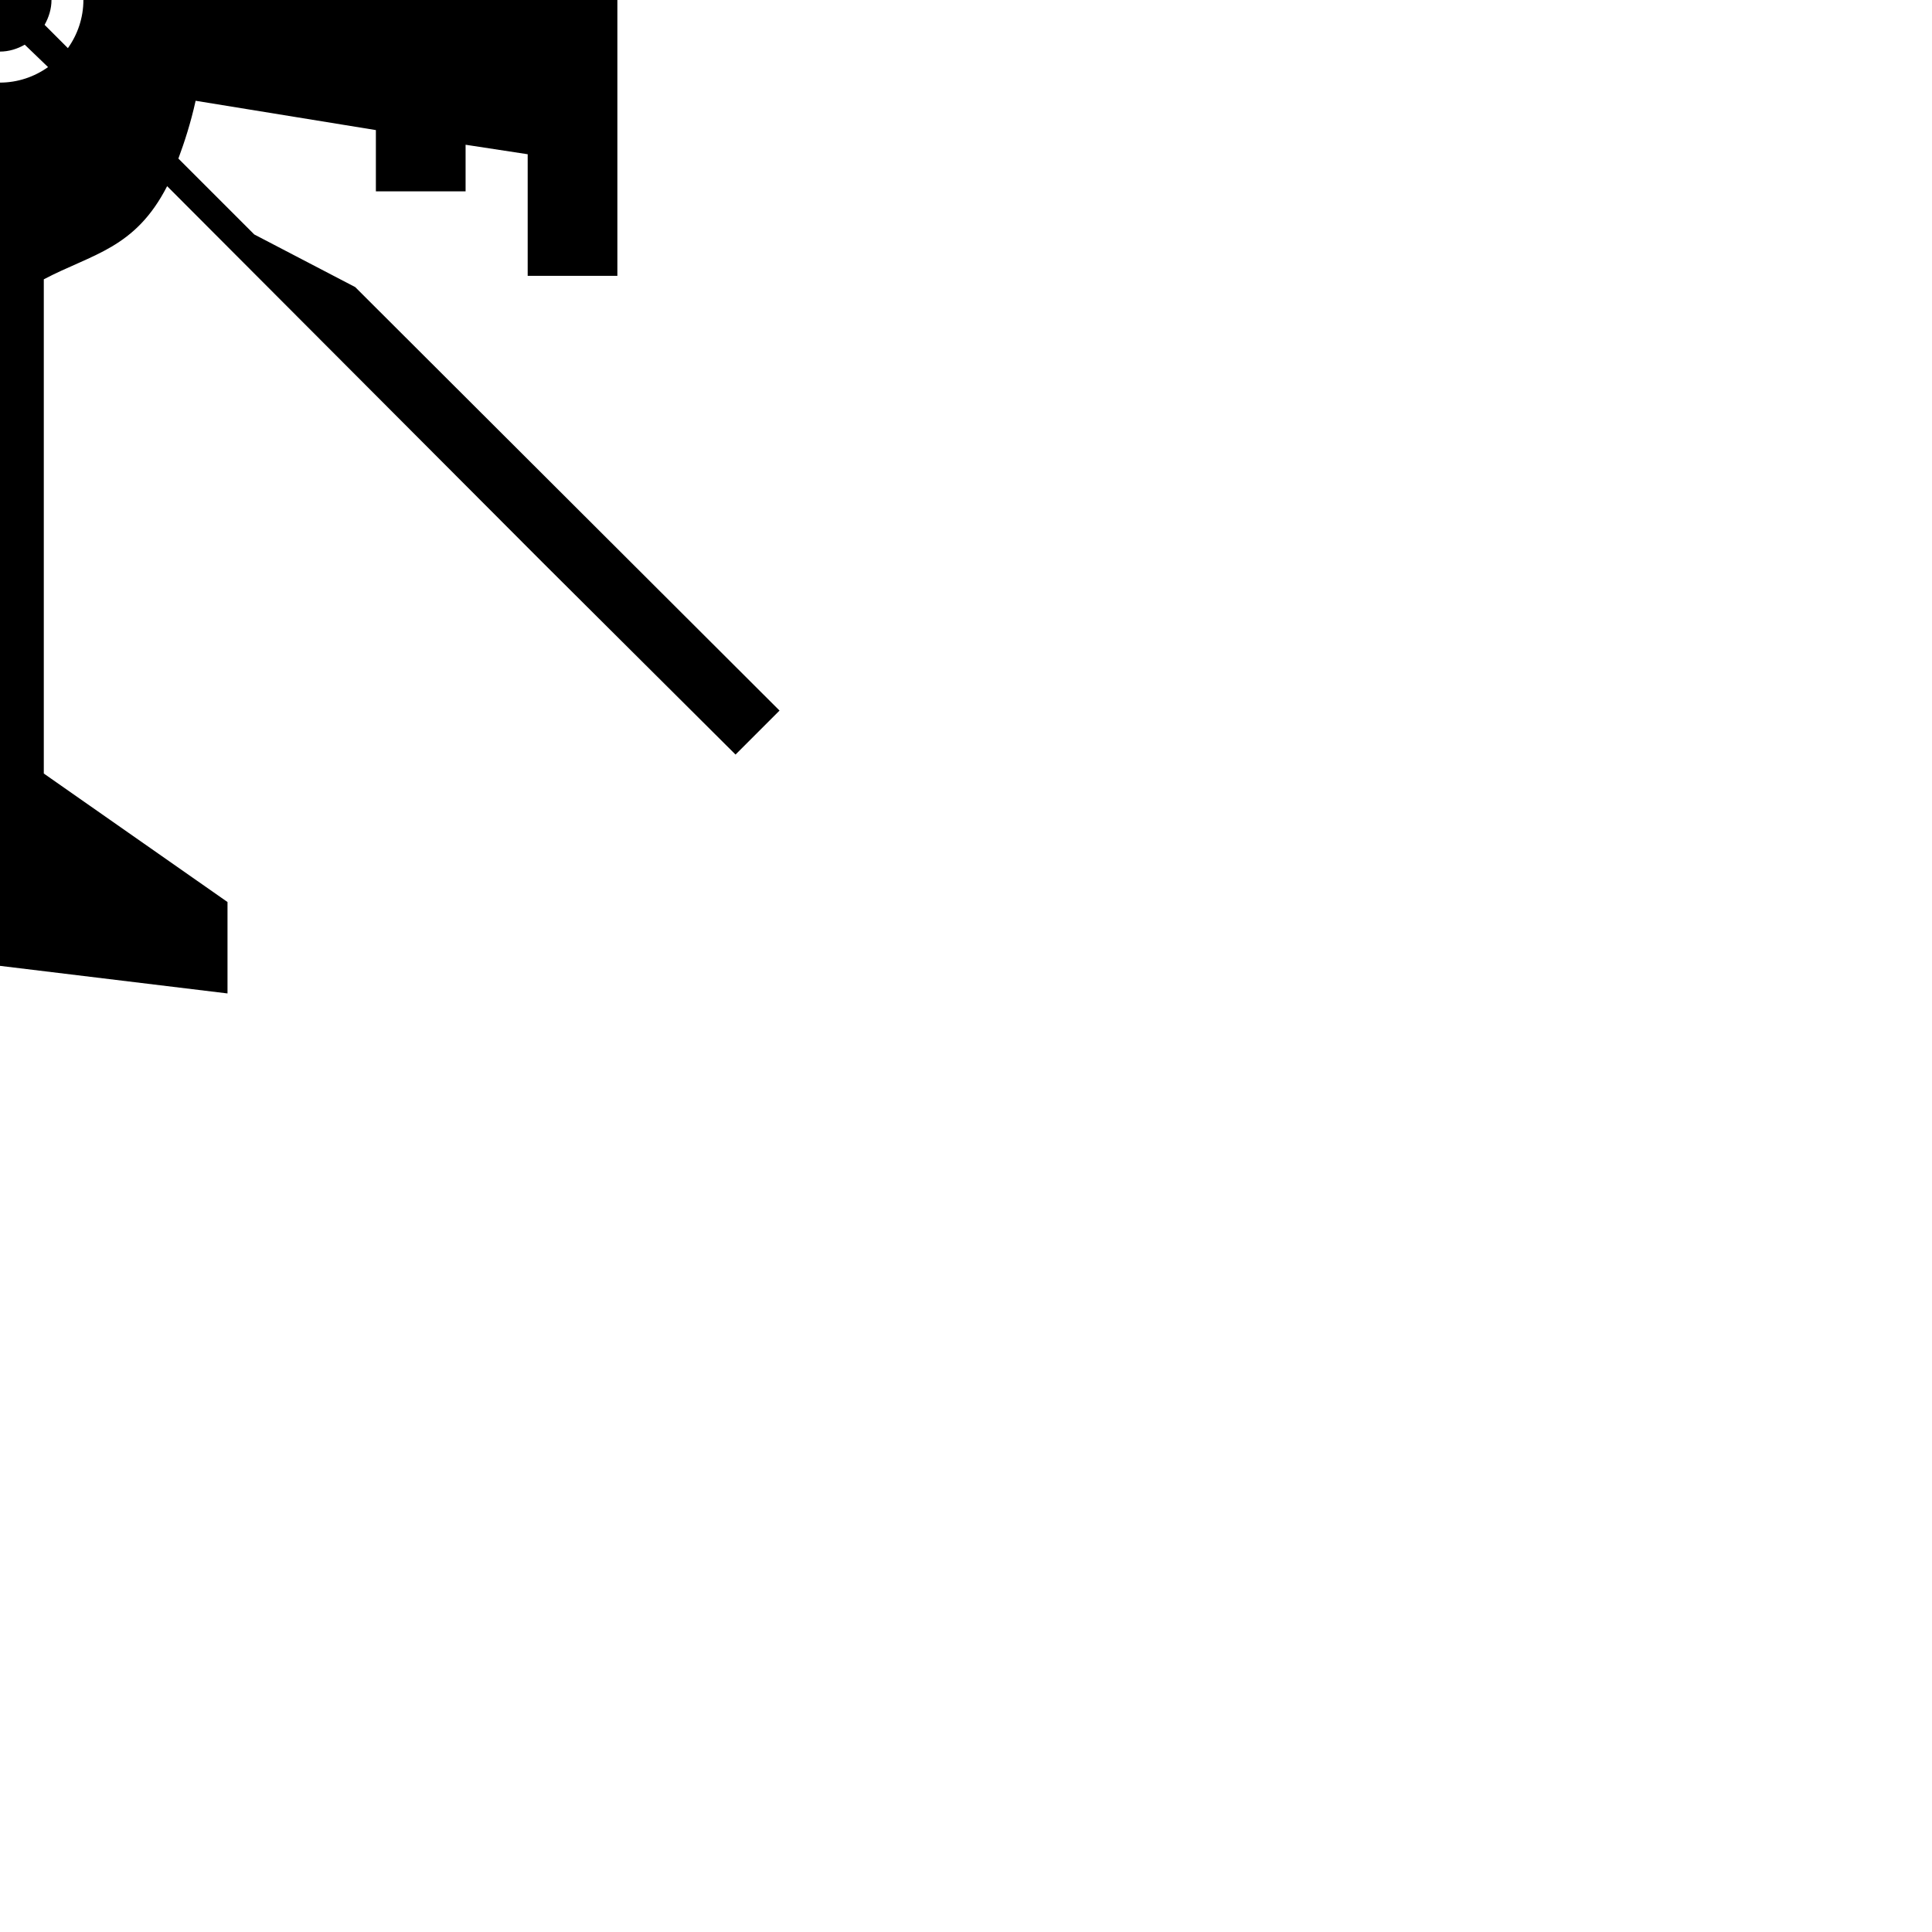 <?xml version="1.0" encoding="UTF-8" standalone="no"?>
<!-- Created with Inkscape (http://www.inkscape.org/) -->

<svg
   xmlns:dc="http://purl.org/dc/elements/1.1/"
   xmlns:cc="http://creativecommons.org/ns#"
   xmlns:rdf="http://www.w3.org/1999/02/22-rdf-syntax-ns#"
   xmlns:svg="http://www.w3.org/2000/svg"
   xmlns="http://www.w3.org/2000/svg"
   version="1.1"
   width="70"
   height="70"
   id="svg2"
   xml:space="preserve"><defs
     id="defs20" /><g
     id="iconheliarmed_x5F_ca"><g
       id="g5"><path
         d="m -0.415,-30.131 c -4.224,0.561 -7.629,9.728 -7.844,21.156 l -11.406,-11.406 -7,-7 -1.594,1.594 15.375,15.344 3.656,1.906 0.969,1 c 0.002,0.368 0.023,0.73 0.031,1.094 l -5.406,2.844 0,-3.594 -3.25,0 0,5.344 -2.25,1.187 0,-3.469 -3.25,0 0,14.094 3.25,0 0,-4.375 2.25,-0.375 0,1.719 3.25,0 0,-2.219 6.531,-1.062 c 0.183,0.822 0.407,1.505 0.625,2.094 l -13.906,13.906 -7,6.969 1.594,1.594 15.344,-15.344 1.938,-3.656 1.844,-1.844 0.594,-0.625 c 1.165,2.271 2.721,2.455 4.469,3.375 l 0,17.906 -6.656,4.656 0,3.312 8.25,-1 8.25,1 0,-3.312 -6.656,-4.656 0,-17.906 c 1.748,-0.921 3.305,-1.104 4.469,-3.375 l 13.594,13.625 7,6.969 1.594,-1.594 -15.375,-15.344 -3.656,-1.906 -1.844,-1.844 -0.906,-0.906 c 0.218,-0.589 0.443,-1.272 0.625,-2.094 l 6.531,1.062 0,2.219 3.25,0 0,-1.688 2.25,0.344 0,4.406 3.25,0 0,-14.125 -3.25,0 0,2.5 -2.25,-1 0,-4.562 -3.25,0 0,3.125 -5.406,-2.375 c 0.008,-0.363 0.029,-0.726 0.031,-1.094 l 12.125,-12.125 7,-7 -1.594,-1.594 -15.344,15.344 -1.906,3.656 -0.281,0.281 c -0.221,-11.797 -3.836,-21.156 -8.25,-21.156 -0.138,0 -0.27,-0.018 -0.406,0 z m -0.781,3.406 0,5.75 -3.75,0 c 0.476,-3.348 1.905,-4.957 3.75,-5.75 z m 2.375,0 c 1.846,0.791 3.274,2.402 3.75,5.75 l -3.75,0 0,-5.75 z m -16.438,15.5 -1.625,2.094 0,0.969 3.25,0 0,-0.969 -1.625,-2.094 z m 30.5,0 -1.625,2.094 0,0.969 3.25,0 0,-0.969 -1.625,-2.094 z m -36,3.063 -1.625,2.094 0,0.969 3.25,0 0,-0.969 -1.625,-2.094 z m 41.5,0 -1.625,2.094 0,0.969 3.25,0 0,-0.969 -1.625,-2.094 z m -20.75,5.125 c 0.652,0 1.256,0.21 1.75,0.562 l -0.844,0.844 c -0.271,-0.152 -0.574,-0.25 -0.906,-0.25 -0.332,0 -0.636,0.099 -0.906,0.25 l -0.844,-0.844 c 0.494,-0.352 1.098,-0.562 1.75,-0.562 z m -2.469,1.281 0.844,0.844 c -0.152,0.271 -0.25,0.574 -0.25,0.906 0,0.332 0.098,0.636 0.25,0.906 l -0.844,0.844 c -0.351,-0.495 -0.562,-1.098 -0.562,-1.75 0,-0.652 0.211,-1.256 0.562,-1.75 z m 4.938,0 c 0.352,0.494 0.562,1.097 0.562,1.75 0,0.652 -0.21,1.256 -0.562,1.75 l -0.844,-0.844 c 0.151,-0.27 0.25,-0.574 0.25,-0.906 0,-0.332 -0.098,-0.636 -0.25,-0.906 l 0.844,-0.844 z m -3.375,3.375 c 0.271,0.152 0.574,0.25 0.906,0.25 0.333,0 0.636,-0.097 0.906,-0.25 l 0.844,0.812 c -0.494,0.352 -1.097,0.562 -1.75,0.562 -0.652,0 -1.256,-0.211 -1.75,-0.562 l 0.844,-0.812 z"
         id="path7" /></g></g><g
     id="Ebene_1" /></svg>